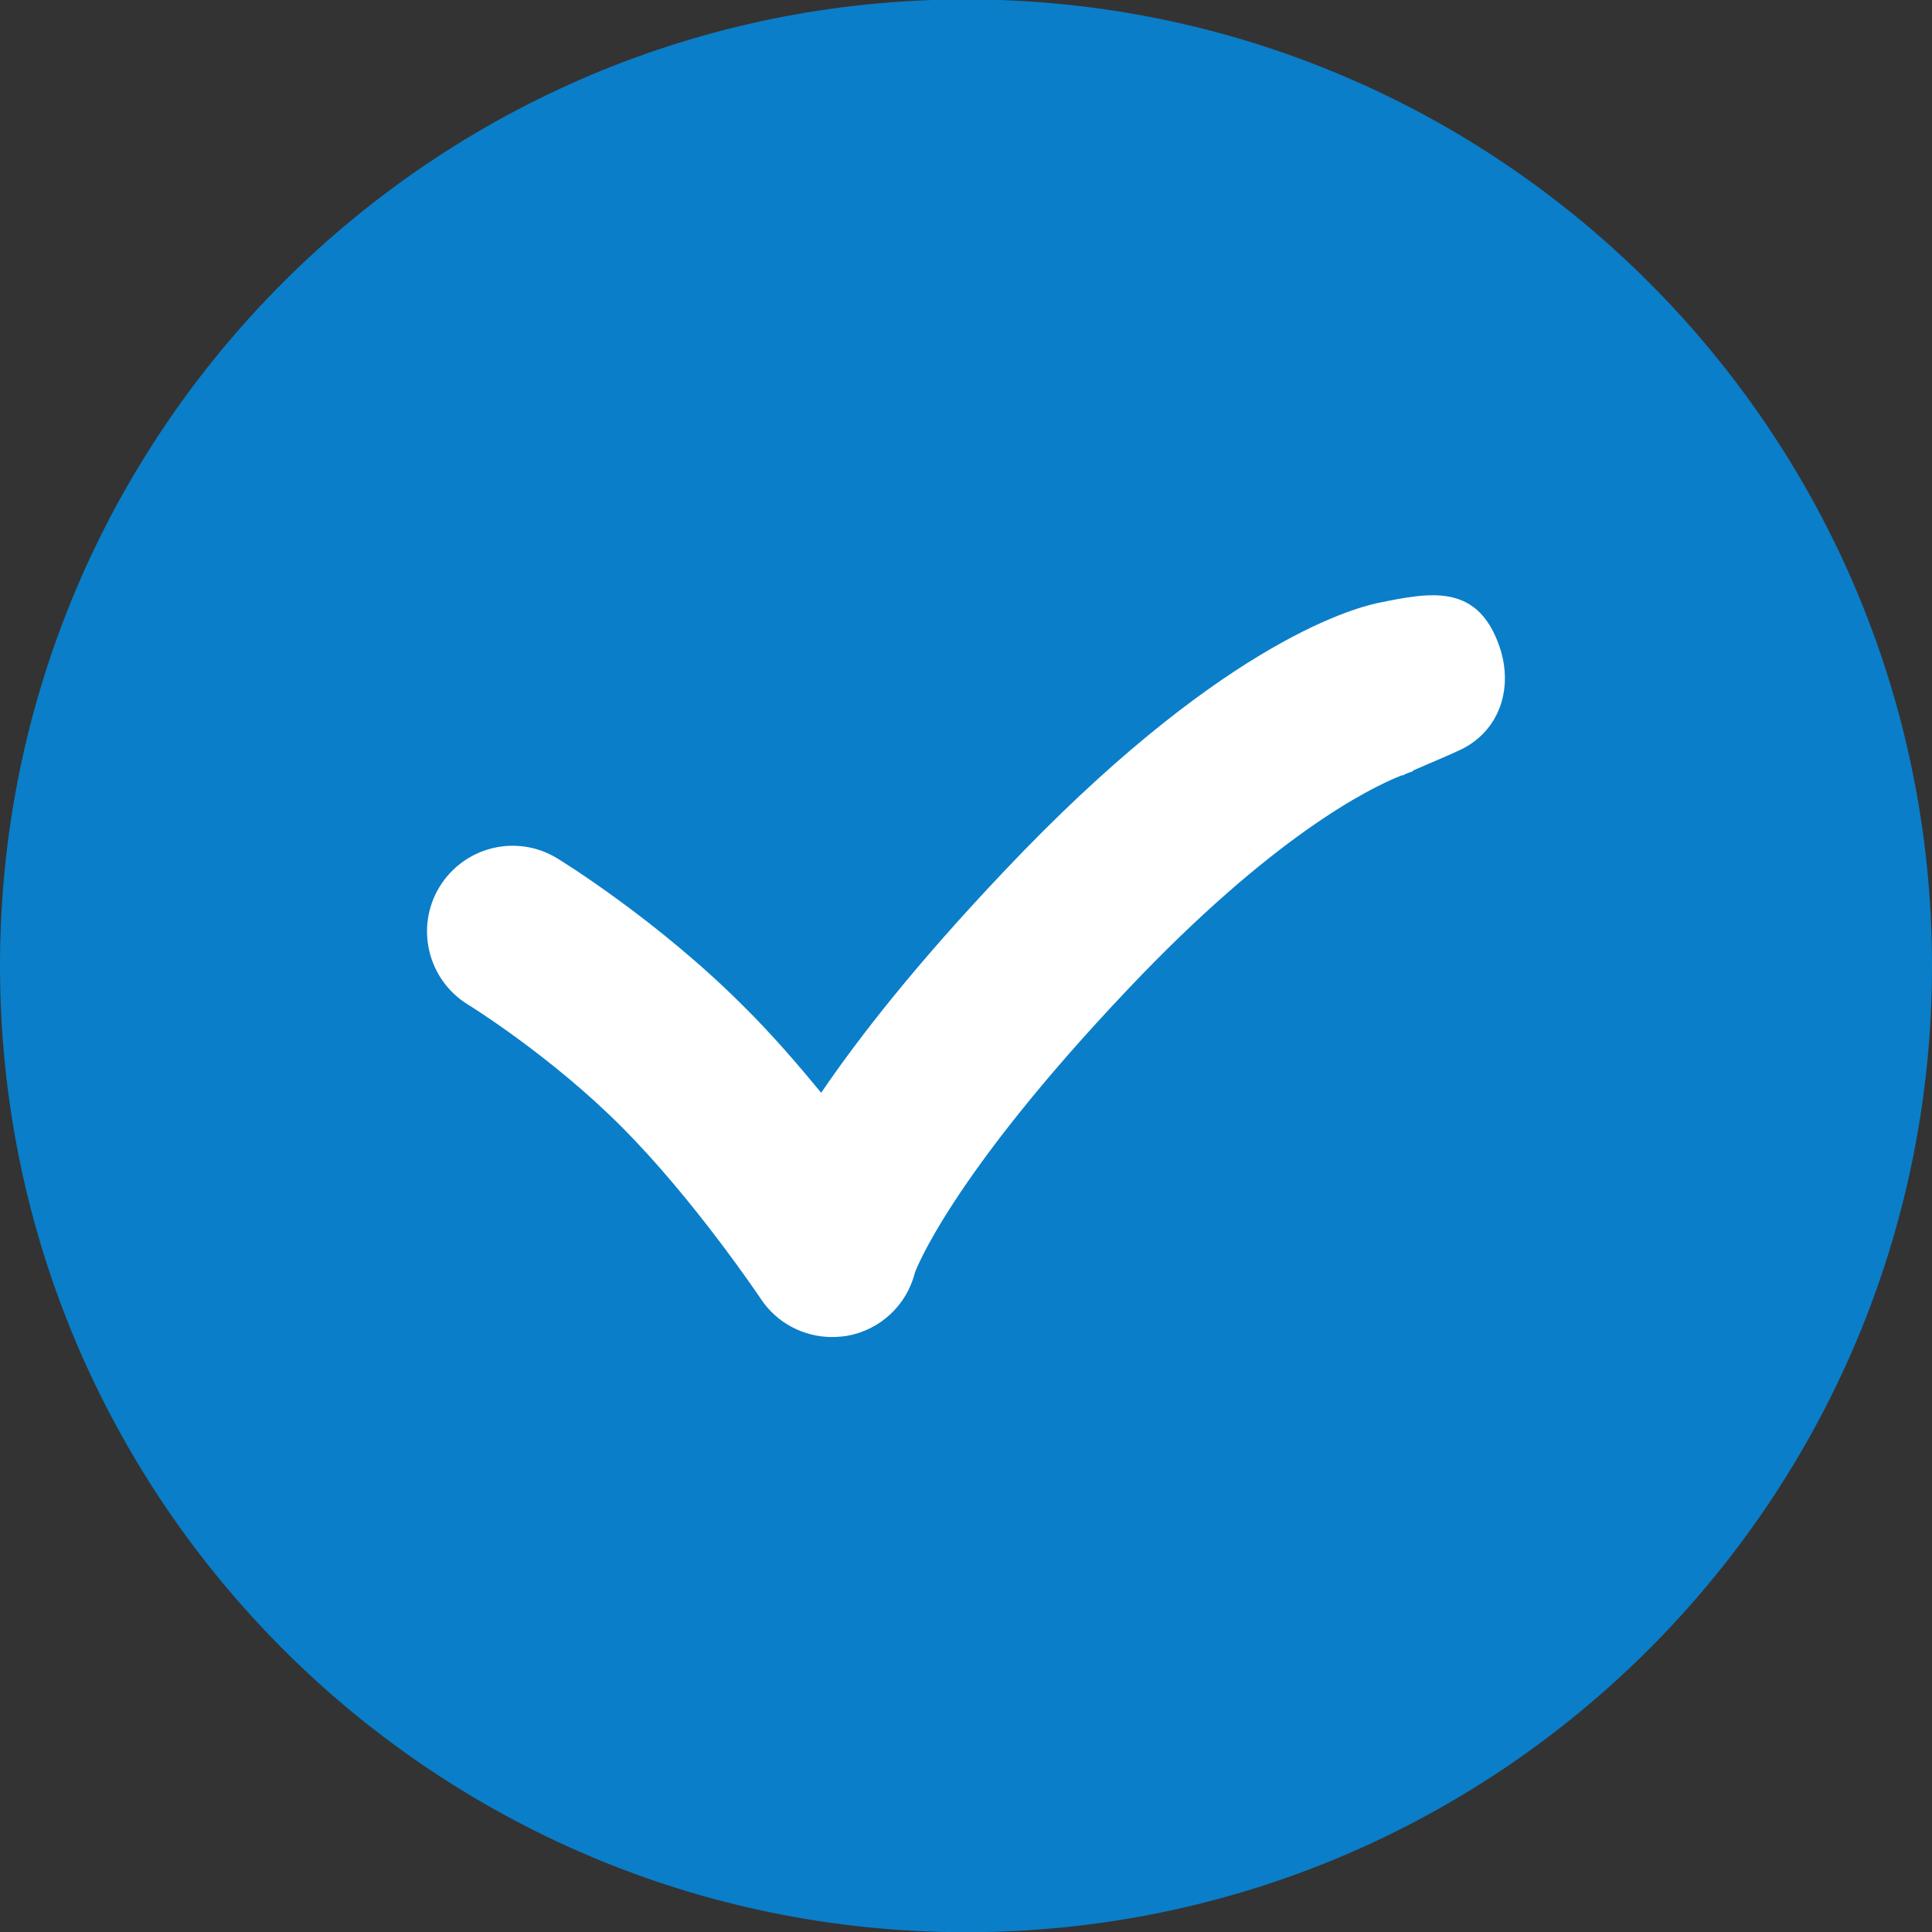 <?xml version="1.0" encoding="UTF-8" standalone="no"?><!-- Generator: Gravit.io --><svg xmlns="http://www.w3.org/2000/svg" xmlns:xlink="http://www.w3.org/1999/xlink" style="isolation:isolate" viewBox="0 0 100 100" width="100pt" height="100pt"><rect x="0" y="0" width="100" height="100" fill="#333333" stroke="none"/><defs><clipPath id="_clipPath_tvDU9qhiXTaOZiT5fegFJAwY0rXdiTTo"><rect width="100" height="100"/></clipPath></defs><g clip-path="url(#_clipPath_tvDU9qhiXTaOZiT5fegFJAwY0rXdiTTo)"><g><path d=" M 100 49.99 C 100 22.37 77.61 -0.03 50 -0.03 C 22.39 -0.03 0 22.37 0 49.99 C 0 77.611 22.39 100.011 50 100.011 C 77.61 100.011 100 77.611 100 49.99 Z " fill="rgb(10,126,201)"/><path d=" M 77.529 33.237 C 76.36 30.192 73.962 30.676 71.362 31.2 C 69.811 31.523 62.898 33.539 51.995 45.071 C 47.461 49.849 44.478 53.66 42.503 56.563 C 41.294 55.091 39.923 53.499 38.472 52.067 C 34.019 47.611 29.041 44.547 28.839 44.426 C 26.763 43.156 24.043 43.801 22.753 45.898 C 21.483 47.974 22.128 50.696 24.204 51.986 C 24.244 52.007 28.517 54.648 32.185 58.337 C 35.933 62.087 39.339 67.168 39.379 67.228 C 40.206 68.478 41.596 69.204 43.067 69.204 C 43.309 69.204 43.571 69.184 43.833 69.144 C 45.566 68.841 46.937 67.551 47.36 65.857 C 47.38 65.817 49.133 60.958 58.384 51.2 C 65.84 43.317 70.818 40.817 72.551 40.132 C 72.572 40.132 72.572 40.132 72.612 40.132 C 72.612 40.132 72.672 40.111 72.773 40.051 C 73.075 39.93 73.237 39.89 73.237 39.89 C 73.156 39.91 73.116 39.91 73.116 39.91 L 73.116 39.89 C 73.922 39.547 75.413 38.902 75.433 38.882 C 77.67 37.914 78.416 35.495 77.529 33.237 Z " fill="rgb(255,255,255)"/></g></g></svg>